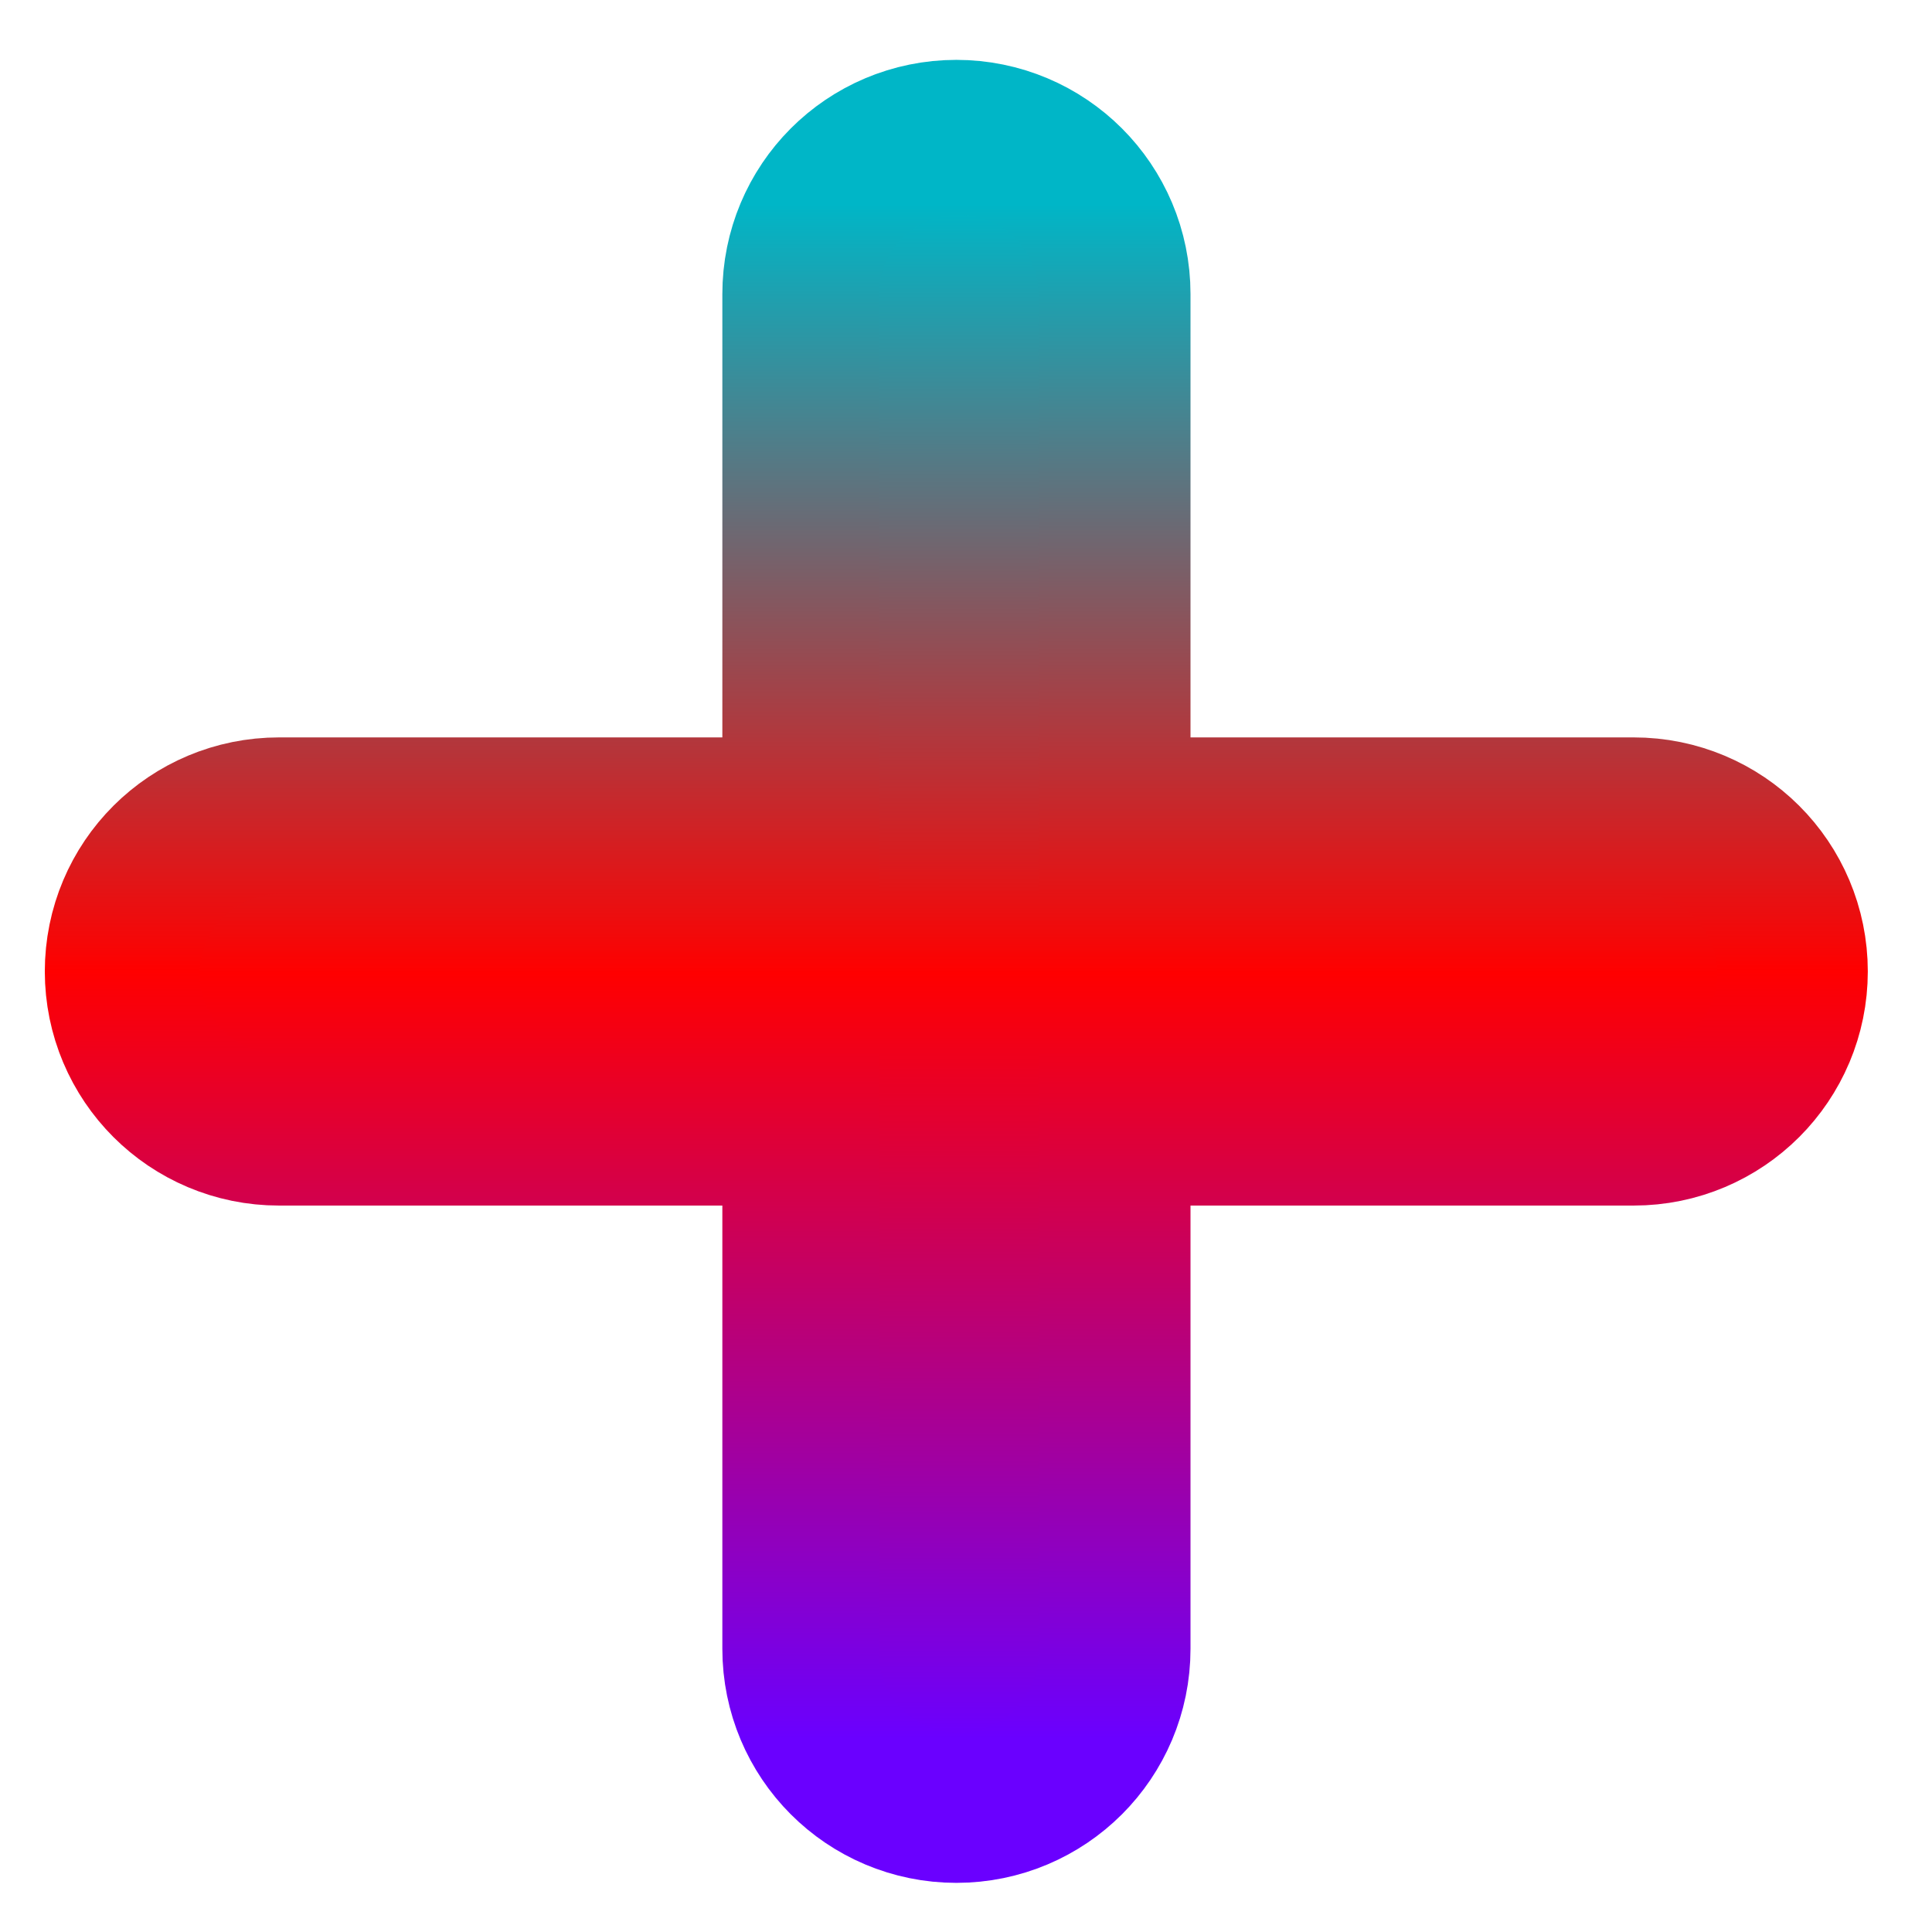 <svg xmlns="http://www.w3.org/2000/svg" xmlns:xlink="http://www.w3.org/1999/xlink" width="64" height="64" viewBox="0 0 64 64" version="1.1"><defs><linearGradient id="linear0" x1="0%" x2="0%" y1="0%" y2="100%"><stop offset="0%" style="stop-color:#00b6c7; stop-opacity:1"/><stop offset="50%" style="stop-color:#ff0000; stop-opacity:1"/><stop offset="100%" style="stop-color:#6a00ff; stop-opacity:1"/></linearGradient></defs><g id="surface1"><path style="fill:none;stroke-width:309.921;stroke-linecap:round;stroke-linejoin:round;stroke:url(#linear0);stroke-opacity:1;stroke-miterlimit:4;" d="M 960.025 215.058 C 915.62 215.058 880.072 250.842 880.072 295.129 L 880.072 895.189 L 280.012 895.189 C 235.725 895.189 199.941 930.736 199.941 975.141 C 199.941 1019.428 235.725 1055.212 280.012 1055.212 L 880.072 1055.212 L 880.072 1655.154 C 880.072 1699.323 915.62 1735.107 960.025 1735.107 C 1004.312 1735.107 1040.096 1699.323 1040.096 1655.154 L 1040.096 1055.212 L 1640.037 1055.212 C 1684.206 1055.212 1719.99 1019.428 1719.99 975.141 C 1719.99 930.736 1684.206 895.189 1640.037 895.189 L 1040.096 895.189 L 1040.096 295.129 C 1040.096 250.842 1004.312 215.058 960.025 215.058 Z M 960.025 215.058 " transform="matrix(0.033,0,0,0.033,0,0)"/><path style=" stroke:none;fill-rule:nonzero;fill:url(#linear0);fill-opacity:1;" d="M 31.754 7.113 C 30.285 7.113 29.109 8.297 29.109 9.762 L 29.109 29.609 L 9.262 29.609 C 7.797 29.609 6.613 30.785 6.613 32.254 C 6.613 33.719 7.797 34.902 9.262 34.902 L 29.109 34.902 L 29.109 54.746 C 29.109 56.207 30.285 57.391 31.754 57.391 C 33.219 57.391 34.402 56.207 34.402 54.746 L 34.402 34.902 L 54.246 34.902 C 55.707 34.902 56.891 33.719 56.891 32.254 C 56.891 30.785 55.707 29.609 54.246 29.609 L 34.402 29.609 L 34.402 9.762 C 34.402 8.297 33.219 7.113 31.754 7.113 Z M 31.754 7.113 "/></g></svg>
